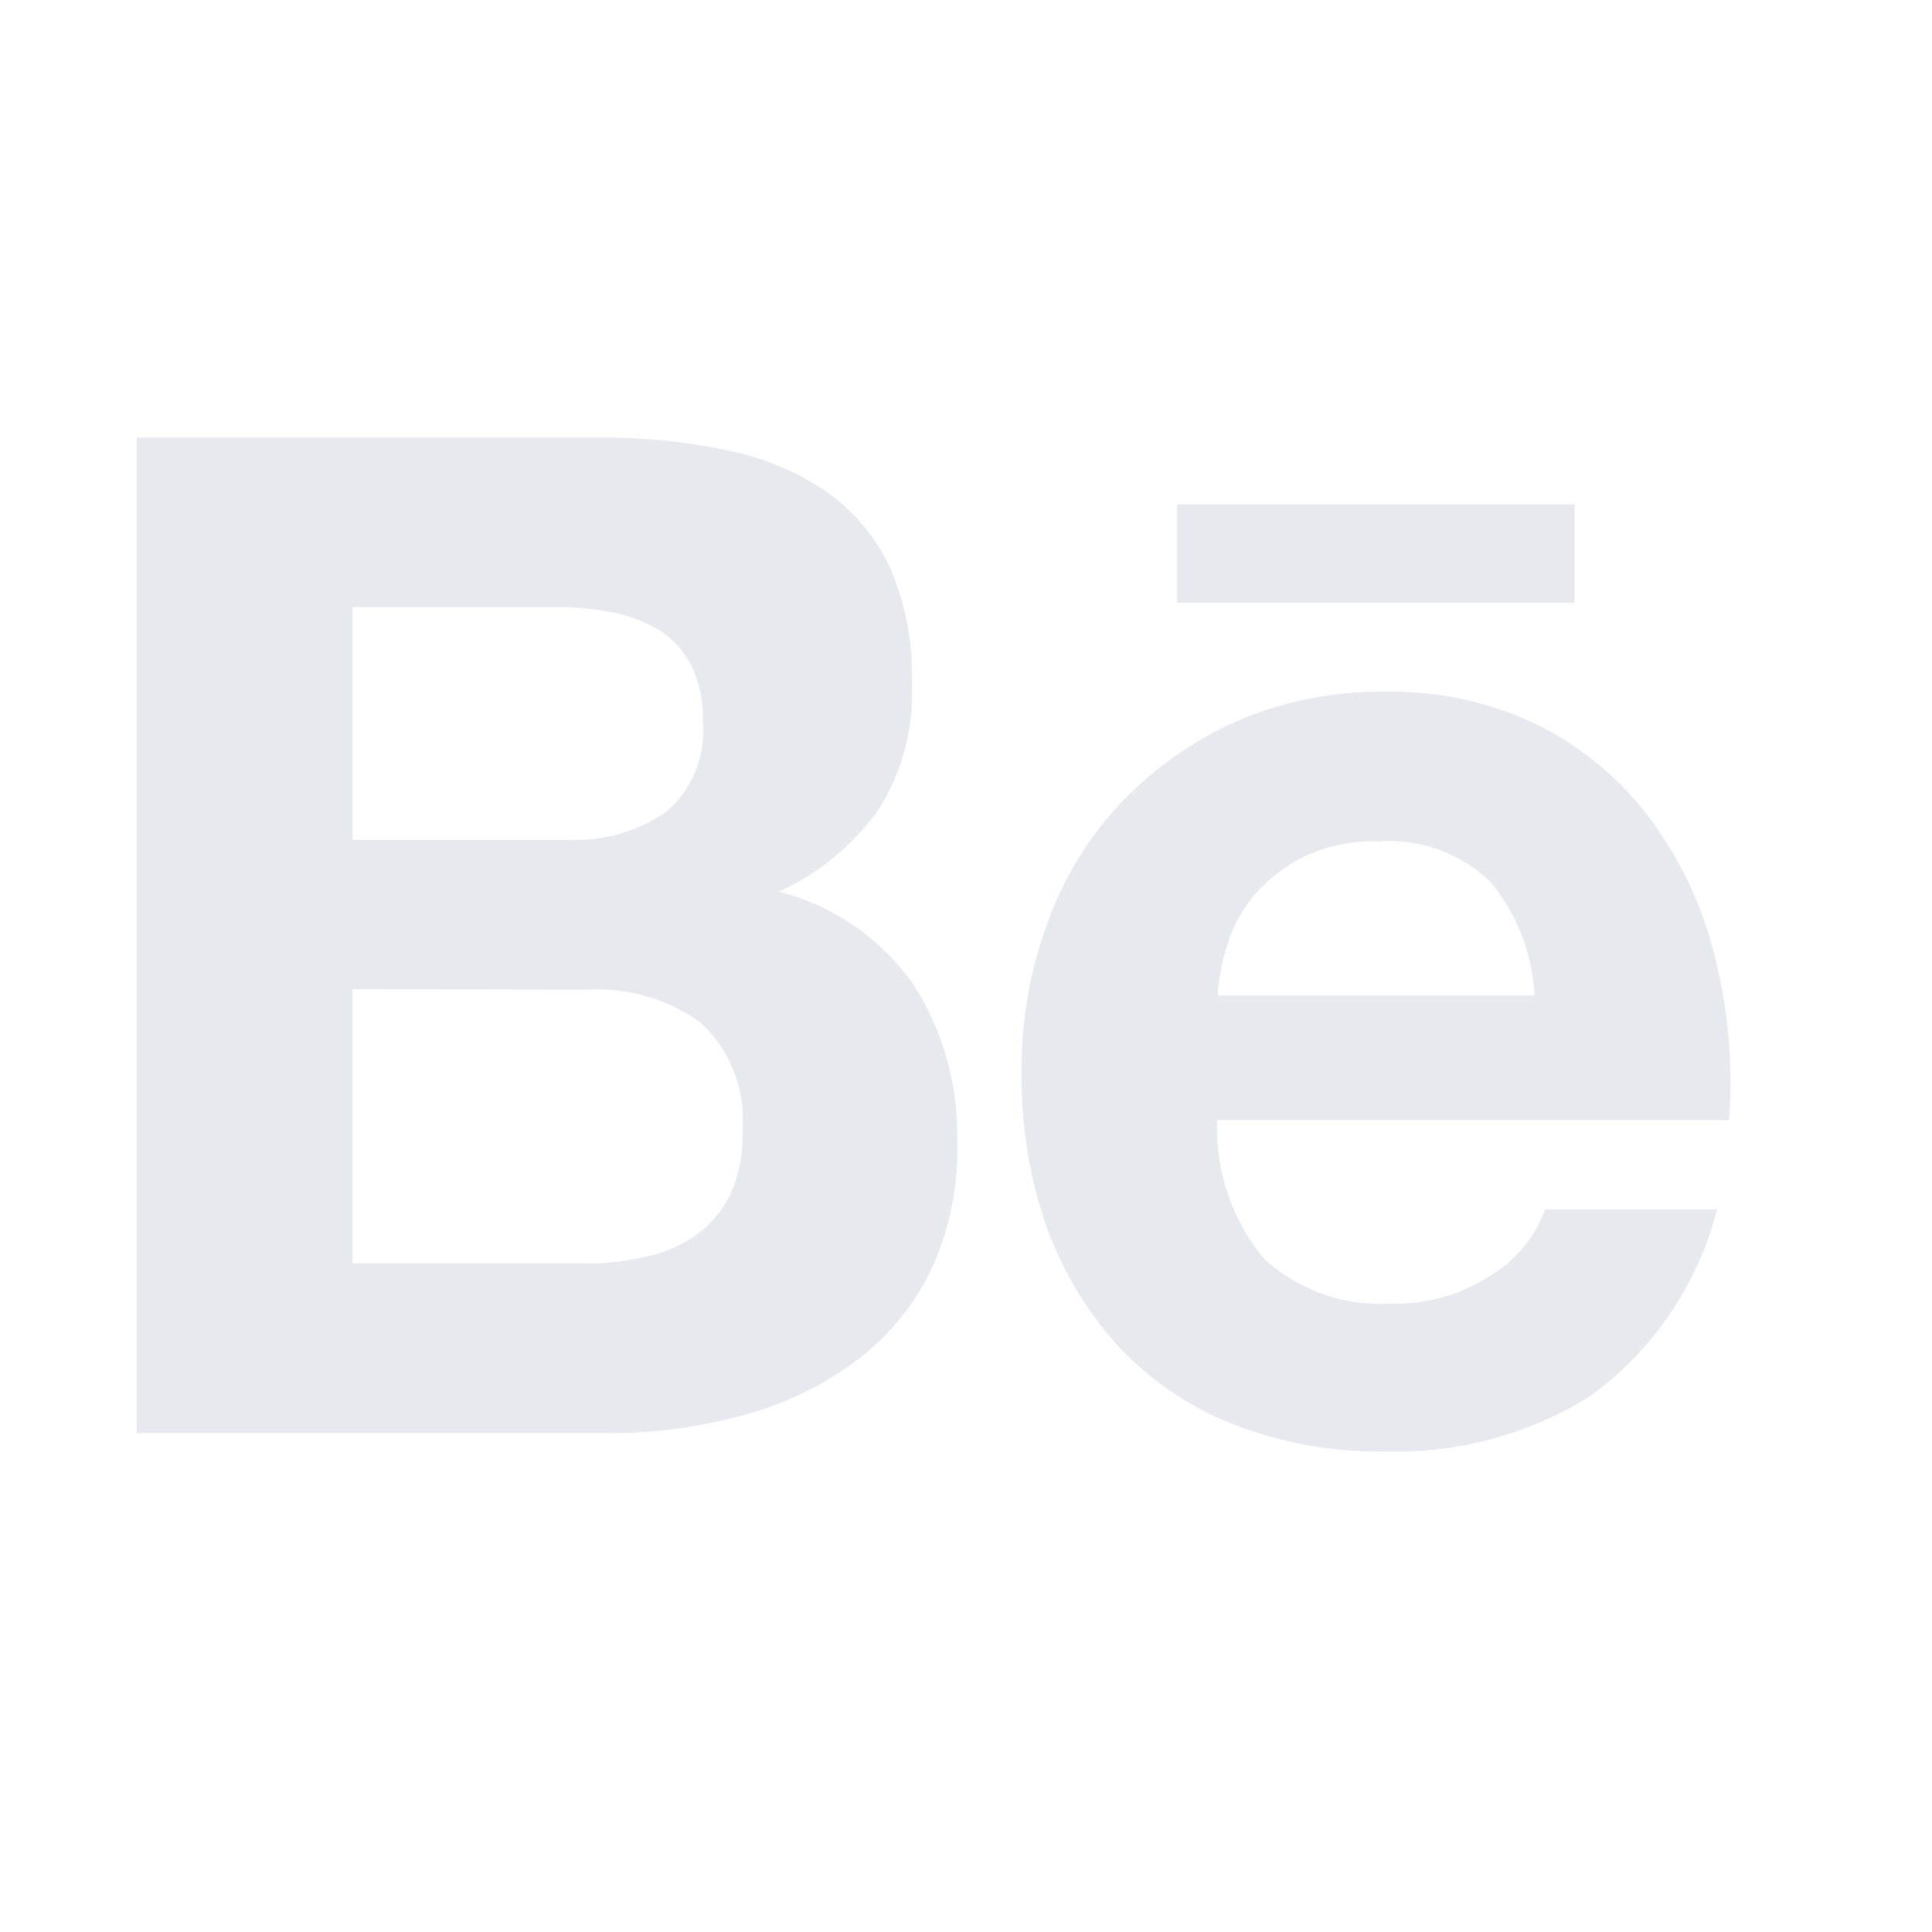 <svg width="40" height="40" viewBox="0 0 40 40" fill="none" xmlns="http://www.w3.org/2000/svg" xmlns:xlink="http://www.w3.org/1999/xlink">
	<desc>
			Created with Pixso.
	</desc>
	<defs>
		<clipPath id="clip1_433">
			<rect id="brand / behance" width="40" height="40" transform="translate(-0.496 -0.488)" fill="white" fill-opacity="0"/>
		</clipPath>
	</defs>
	<g clip-path="url(#clip1_433)">
		<path id="coolicon" d="M28.67 30.05C27.6 30.07 26.54 29.88 25.54 29.49C24.64 29.14 23.83 28.59 23.17 27.89C22.51 27.17 22 26.32 21.67 25.4C21.31 24.38 21.14 23.3 21.15 22.22C21.14 21.15 21.32 20.09 21.69 19.1C22.03 18.16 22.55 17.31 23.23 16.6C23.91 15.89 24.72 15.32 25.61 14.93C26.58 14.51 27.62 14.31 28.68 14.32C29.81 14.3 30.93 14.55 31.94 15.06C32.84 15.53 33.63 16.21 34.23 17.04C34.84 17.89 35.28 18.85 35.52 19.87C35.79 20.96 35.88 22.08 35.8 23.19L25.2 23.19C25.16 24.25 25.51 25.29 26.2 26.09C26.92 26.73 27.86 27.05 28.81 26.99C29.56 27.01 30.3 26.79 30.92 26.37C31.41 26.06 31.79 25.59 31.99 25.04L35.55 25.04C35.15 26.6 34.22 27.96 32.93 28.9C31.65 29.7 30.17 30.1 28.67 30.05ZM28.56 17.42C28.01 17.4 27.45 17.51 26.95 17.76C26.56 17.96 26.21 18.24 25.93 18.58C25.68 18.89 25.5 19.24 25.39 19.63C25.29 19.95 25.23 20.28 25.21 20.61L31.77 20.61C31.73 19.74 31.4 18.91 30.85 18.25C30.23 17.66 29.4 17.36 28.56 17.42ZM12.68 29.67L2.83 29.67L2.83 9.06L12.4 9.06C13.28 9.05 14.17 9.14 15.04 9.32C15.77 9.46 16.47 9.75 17.1 10.17C17.67 10.57 18.12 11.11 18.42 11.74C18.75 12.5 18.91 13.33 18.88 14.16C18.92 15.08 18.68 15.99 18.19 16.76C17.66 17.5 16.95 18.09 16.12 18.46C17.24 18.74 18.23 19.42 18.91 20.38C19.54 21.36 19.85 22.51 19.82 23.68C19.84 24.62 19.64 25.55 19.23 26.39C18.85 27.13 18.3 27.77 17.62 28.25C16.92 28.75 16.14 29.11 15.31 29.32C14.45 29.55 13.56 29.67 12.67 29.67L12.68 29.67ZM7.3 20.48L7.3 26.16L12.07 26.16C12.49 26.17 12.91 26.12 13.32 26.03C13.7 25.96 14.06 25.81 14.38 25.59C14.68 25.39 14.93 25.1 15.1 24.77C15.3 24.35 15.39 23.89 15.37 23.43C15.45 22.57 15.12 21.73 14.49 21.16C13.81 20.68 12.99 20.44 12.16 20.49L7.3 20.48ZM7.3 12.57L7.3 17.39L11.82 17.39C12.52 17.41 13.21 17.21 13.79 16.81C14.33 16.35 14.62 15.65 14.55 14.93C14.57 14.52 14.48 14.12 14.3 13.75C14.14 13.45 13.91 13.2 13.62 13.03C13.31 12.85 12.98 12.73 12.63 12.67C12.25 12.6 11.86 12.56 11.47 12.57L7.3 12.57ZM32.6 12.48L24.37 12.48L24.37 10.44L32.6 10.44L32.6 12.48L32.6 12.48Z" fill="#E6EAEE" fill-opacity="1" fill-rule="nonzero"/>
	</g>
</svg>
